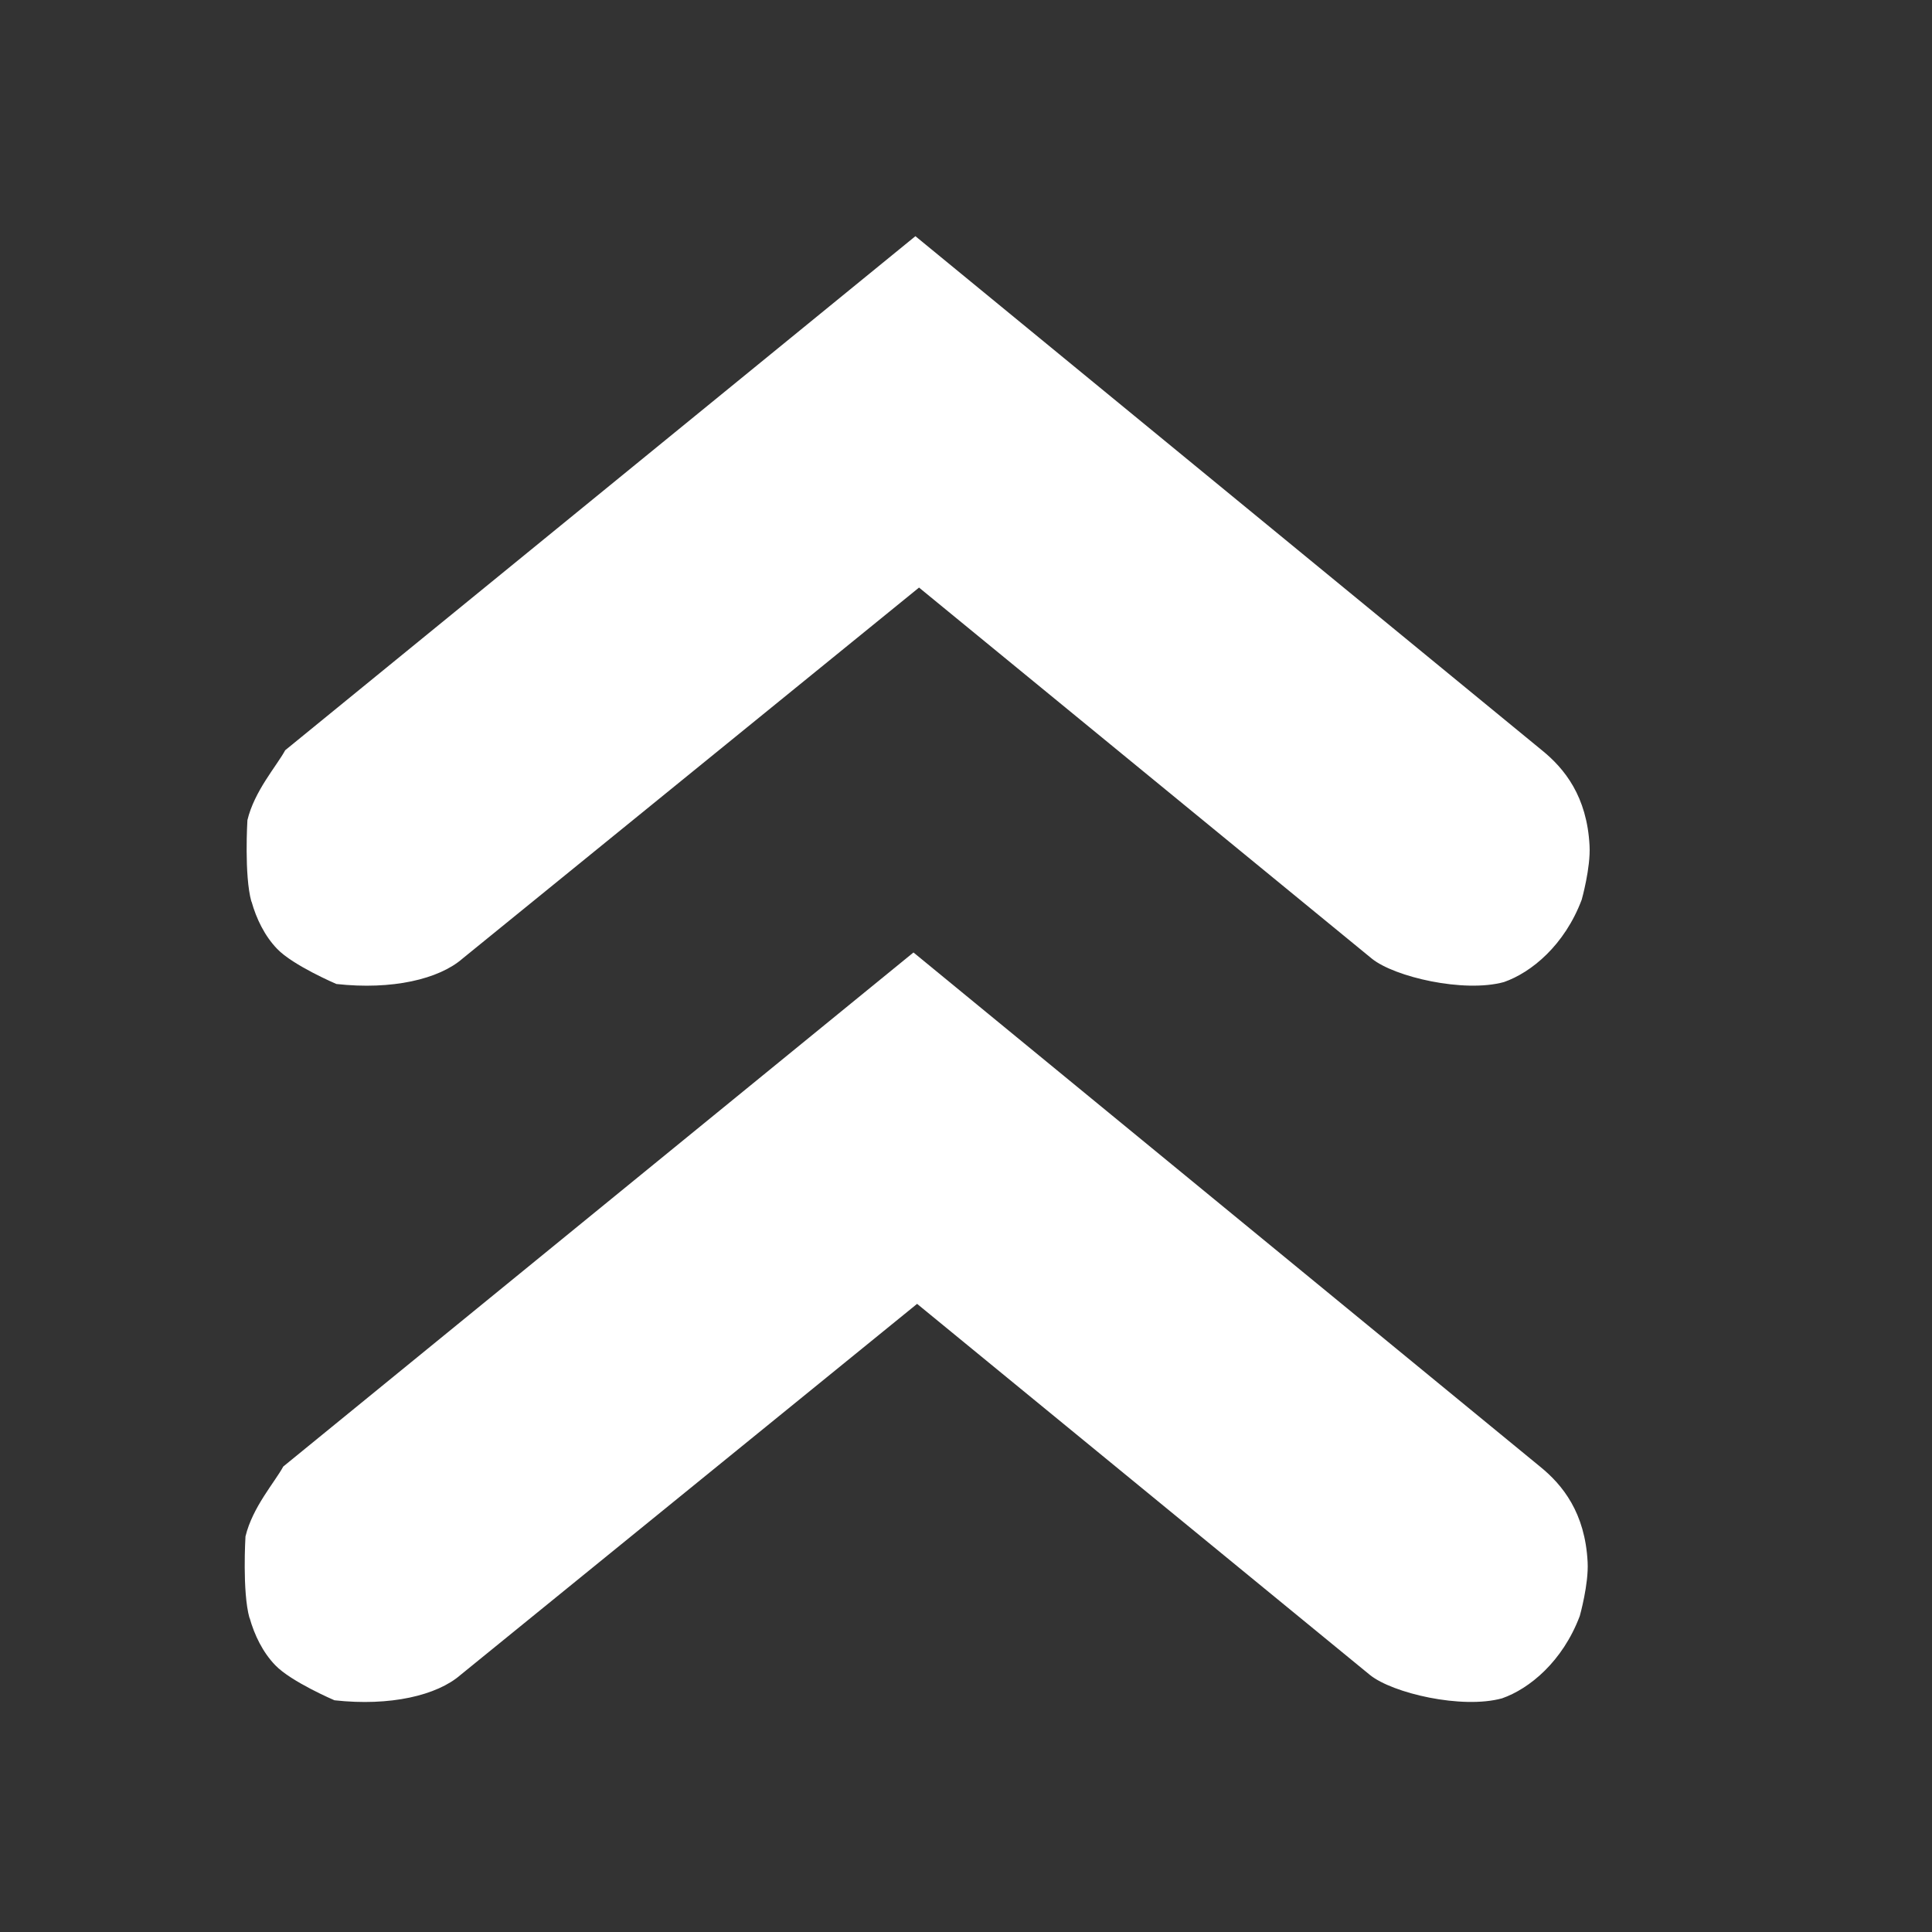 <svg xmlns="http://www.w3.org/2000/svg" xmlns:svg="http://www.w3.org/2000/svg" xmlns:xlink="http://www.w3.org/1999/xlink" id="svg7384" width="16" height="16" version="1.1"><rect width="100%" height="100%" fill="#333333" stroke="none"/><title id="title9167">Gnome Symbolic Icon Theme</title><g id="layer12" transform="translate(-200,-626)"><path id="path10839-9-9-8-1" fill="#fff" fill-opacity="1" fill-rule="nonzero" stroke="none" stroke-width="1.781" d="m 202.082,633.467 c -0.061,-0.217 -0.033,-0.675 -0.033,-0.675 0.058,-0.242 0.242,-0.448 0.313,-0.579 l 5.219,-4.257 5.188,4.257 c 0.188,0.152 0.374,0.383 0.395,0.791 0.01,0.182 -0.065,0.447 -0.065,0.447 -0.142,0.377 -0.417,0.603 -0.644,0.682 -0.332,0.091 -0.906,-0.042 -1.094,-0.194 l -3.75,-3.073 -3.781,3.073 c -0.195,0.17 -0.583,0.261 -1.044,0.21 0,0 -0.359,-0.153 -0.491,-0.291 -0.103,-0.107 -0.172,-0.249 -0.212,-0.392 z" color="#bebebe" direction="ltr" display="inline" enable-background="new" font-family="Andale Mono" font-size="medium" font-stretch="normal" font-style="normal" font-variant="normal" font-weight="normal" letter-spacing="normal" overflow="visible" text-anchor="start" text-decoration="none" visibility="visible" word-spacing="normal" writing-mode="lr-tb" style="text-indent:0;text-align:start;line-height:normal;text-transform:none;block-progression:tb;marker:none;-inkscape-font-specification:Andale Mono"/><use id="use2992" width="16" height="16" x="0" y="0" transform="translate(-0.016,5.932)" xlink:href="#path10839-9-9-8-1"/></g></svg>